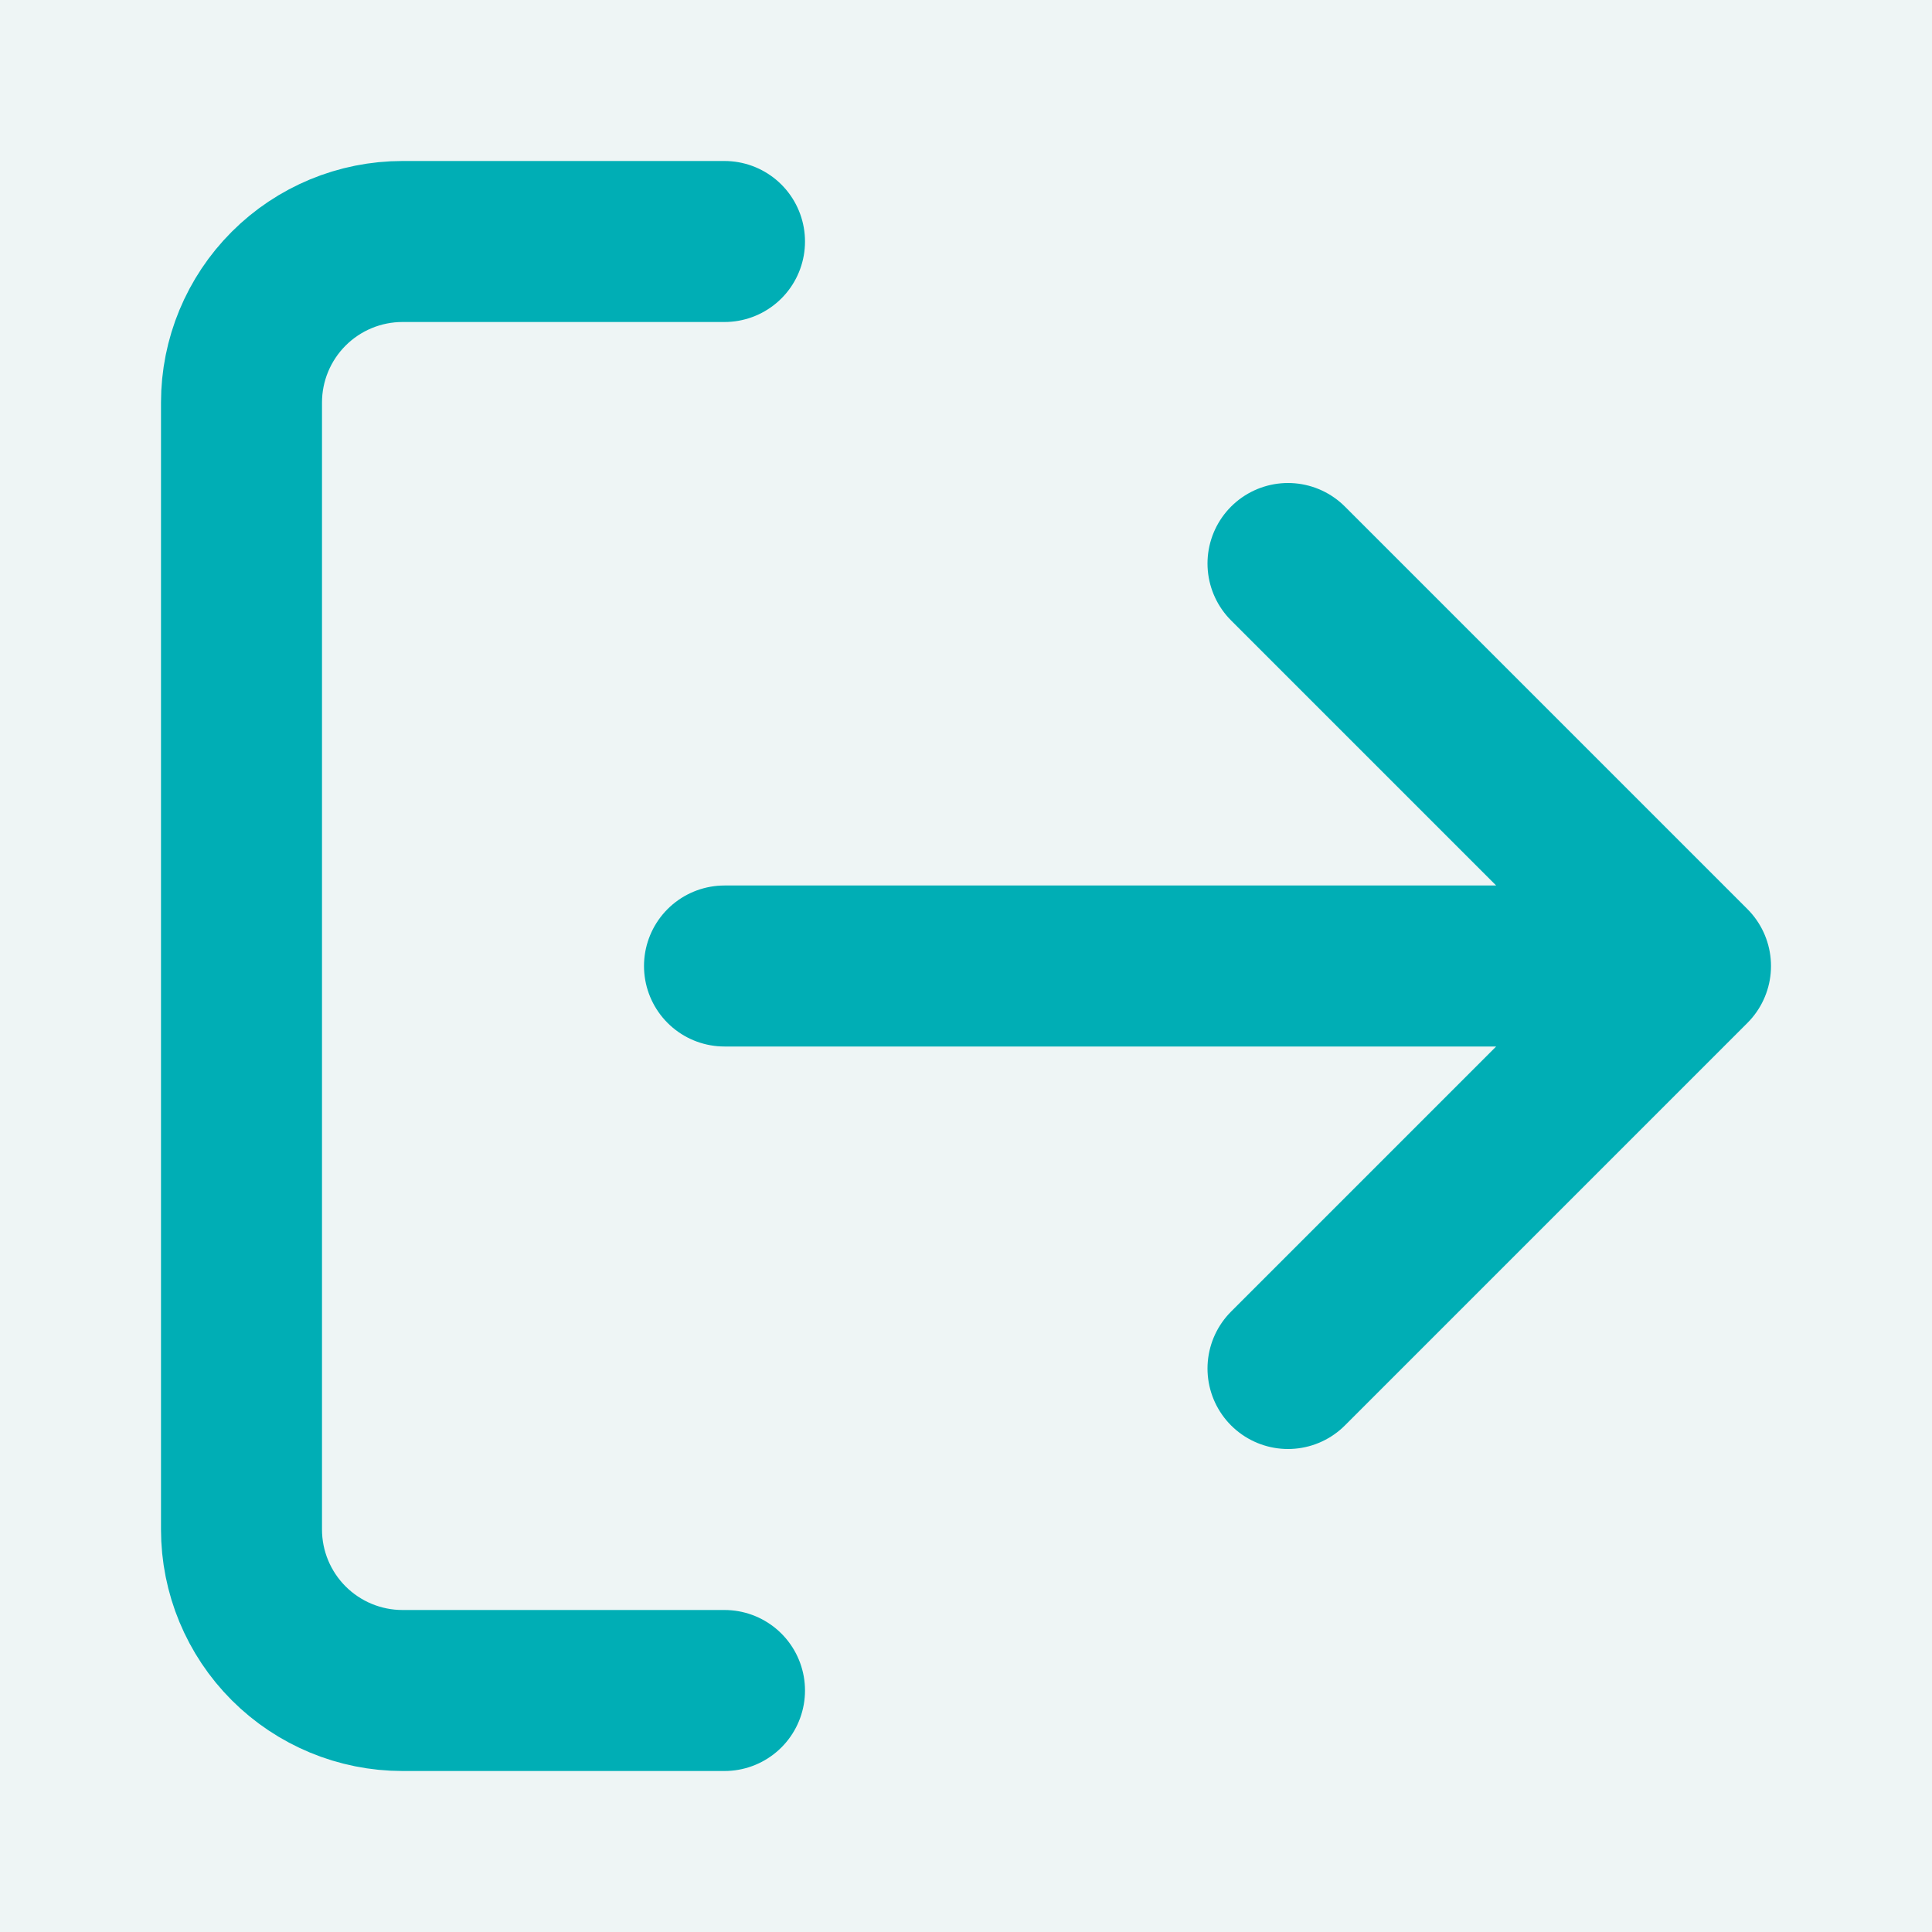 <svg width="24" height="24" viewBox="0 0 24 24" fill="none" xmlns="http://www.w3.org/2000/svg">
<rect width="24" height="24" fill="#1E1E1E"/>
<path d="M-158 -1223C-158 -1225.21 -156.209 -1227 -154 -1227H4315C4317.21 -1227 4319 -1225.21 4319 -1223V1376C4319 1378.21 4317.21 1380 4315 1380H-154C-156.209 1380 -158 1378.21 -158 1376V-1223Z" fill="#404040"/>
<path d="M-154 -1226H4315V-1228H-154V-1226ZM4318 -1223V1376H4320V-1223H4318ZM4315 1379H-154V1381H4315V1379ZM-157 1376V-1223H-159V1376H-157ZM-154 1379C-155.657 1379 -157 1377.66 -157 1376H-159C-159 1378.76 -156.761 1381 -154 1381V1379ZM4318 1376C4318 1377.66 4316.66 1379 4315 1379V1381C4317.76 1381 4320 1378.76 4320 1376H4318ZM4315 -1226C4316.66 -1226 4318 -1224.66 4318 -1223H4320C4320 -1225.76 4317.76 -1228 4315 -1228V-1226ZM-154 -1228C-156.761 -1228 -159 -1225.76 -159 -1223H-157C-157 -1224.66 -155.657 -1226 -154 -1226V-1228Z" fill="white" fill-opacity="0.1"/>
<g clip-path="url(#clip0_0_1)">
<rect x="-20" y="-1028" width="375" height="1182" rx="8" fill="#EEF5F5"/>
<rect width="375" height="1083" transform="translate(-20 -1028)" fill="#EEF5F5"/>
<mask id="path-4-inside-1_0_1" fill="white">
<path d="M0 -16H335V40H0V-16Z"/>
</mask>
<path d="M335 39.5H0V40.5H335V39.5Z" fill="#7BA0A3" mask="url(#path-4-inside-1_0_1)"/>
<path d="M9 21H5C4.47 21 3.961 20.789 3.586 20.414C3.211 20.039 3 19.53 3 19V5C3 4.47 3.211 3.961 3.586 3.586C3.961 3.211 4.47 3 5 3H9M16 17L21 12M21 12L16 7M21 12H9" stroke="#00AEB5" stroke-width="2" stroke-linecap="round" stroke-linejoin="round"/>
</g>
<defs>
<clipPath id="clip0_0_1">
<rect x="-20" y="-1028" width="375" height="1182" rx="8" fill="white"/>
</clipPath>
</defs>
</svg>

